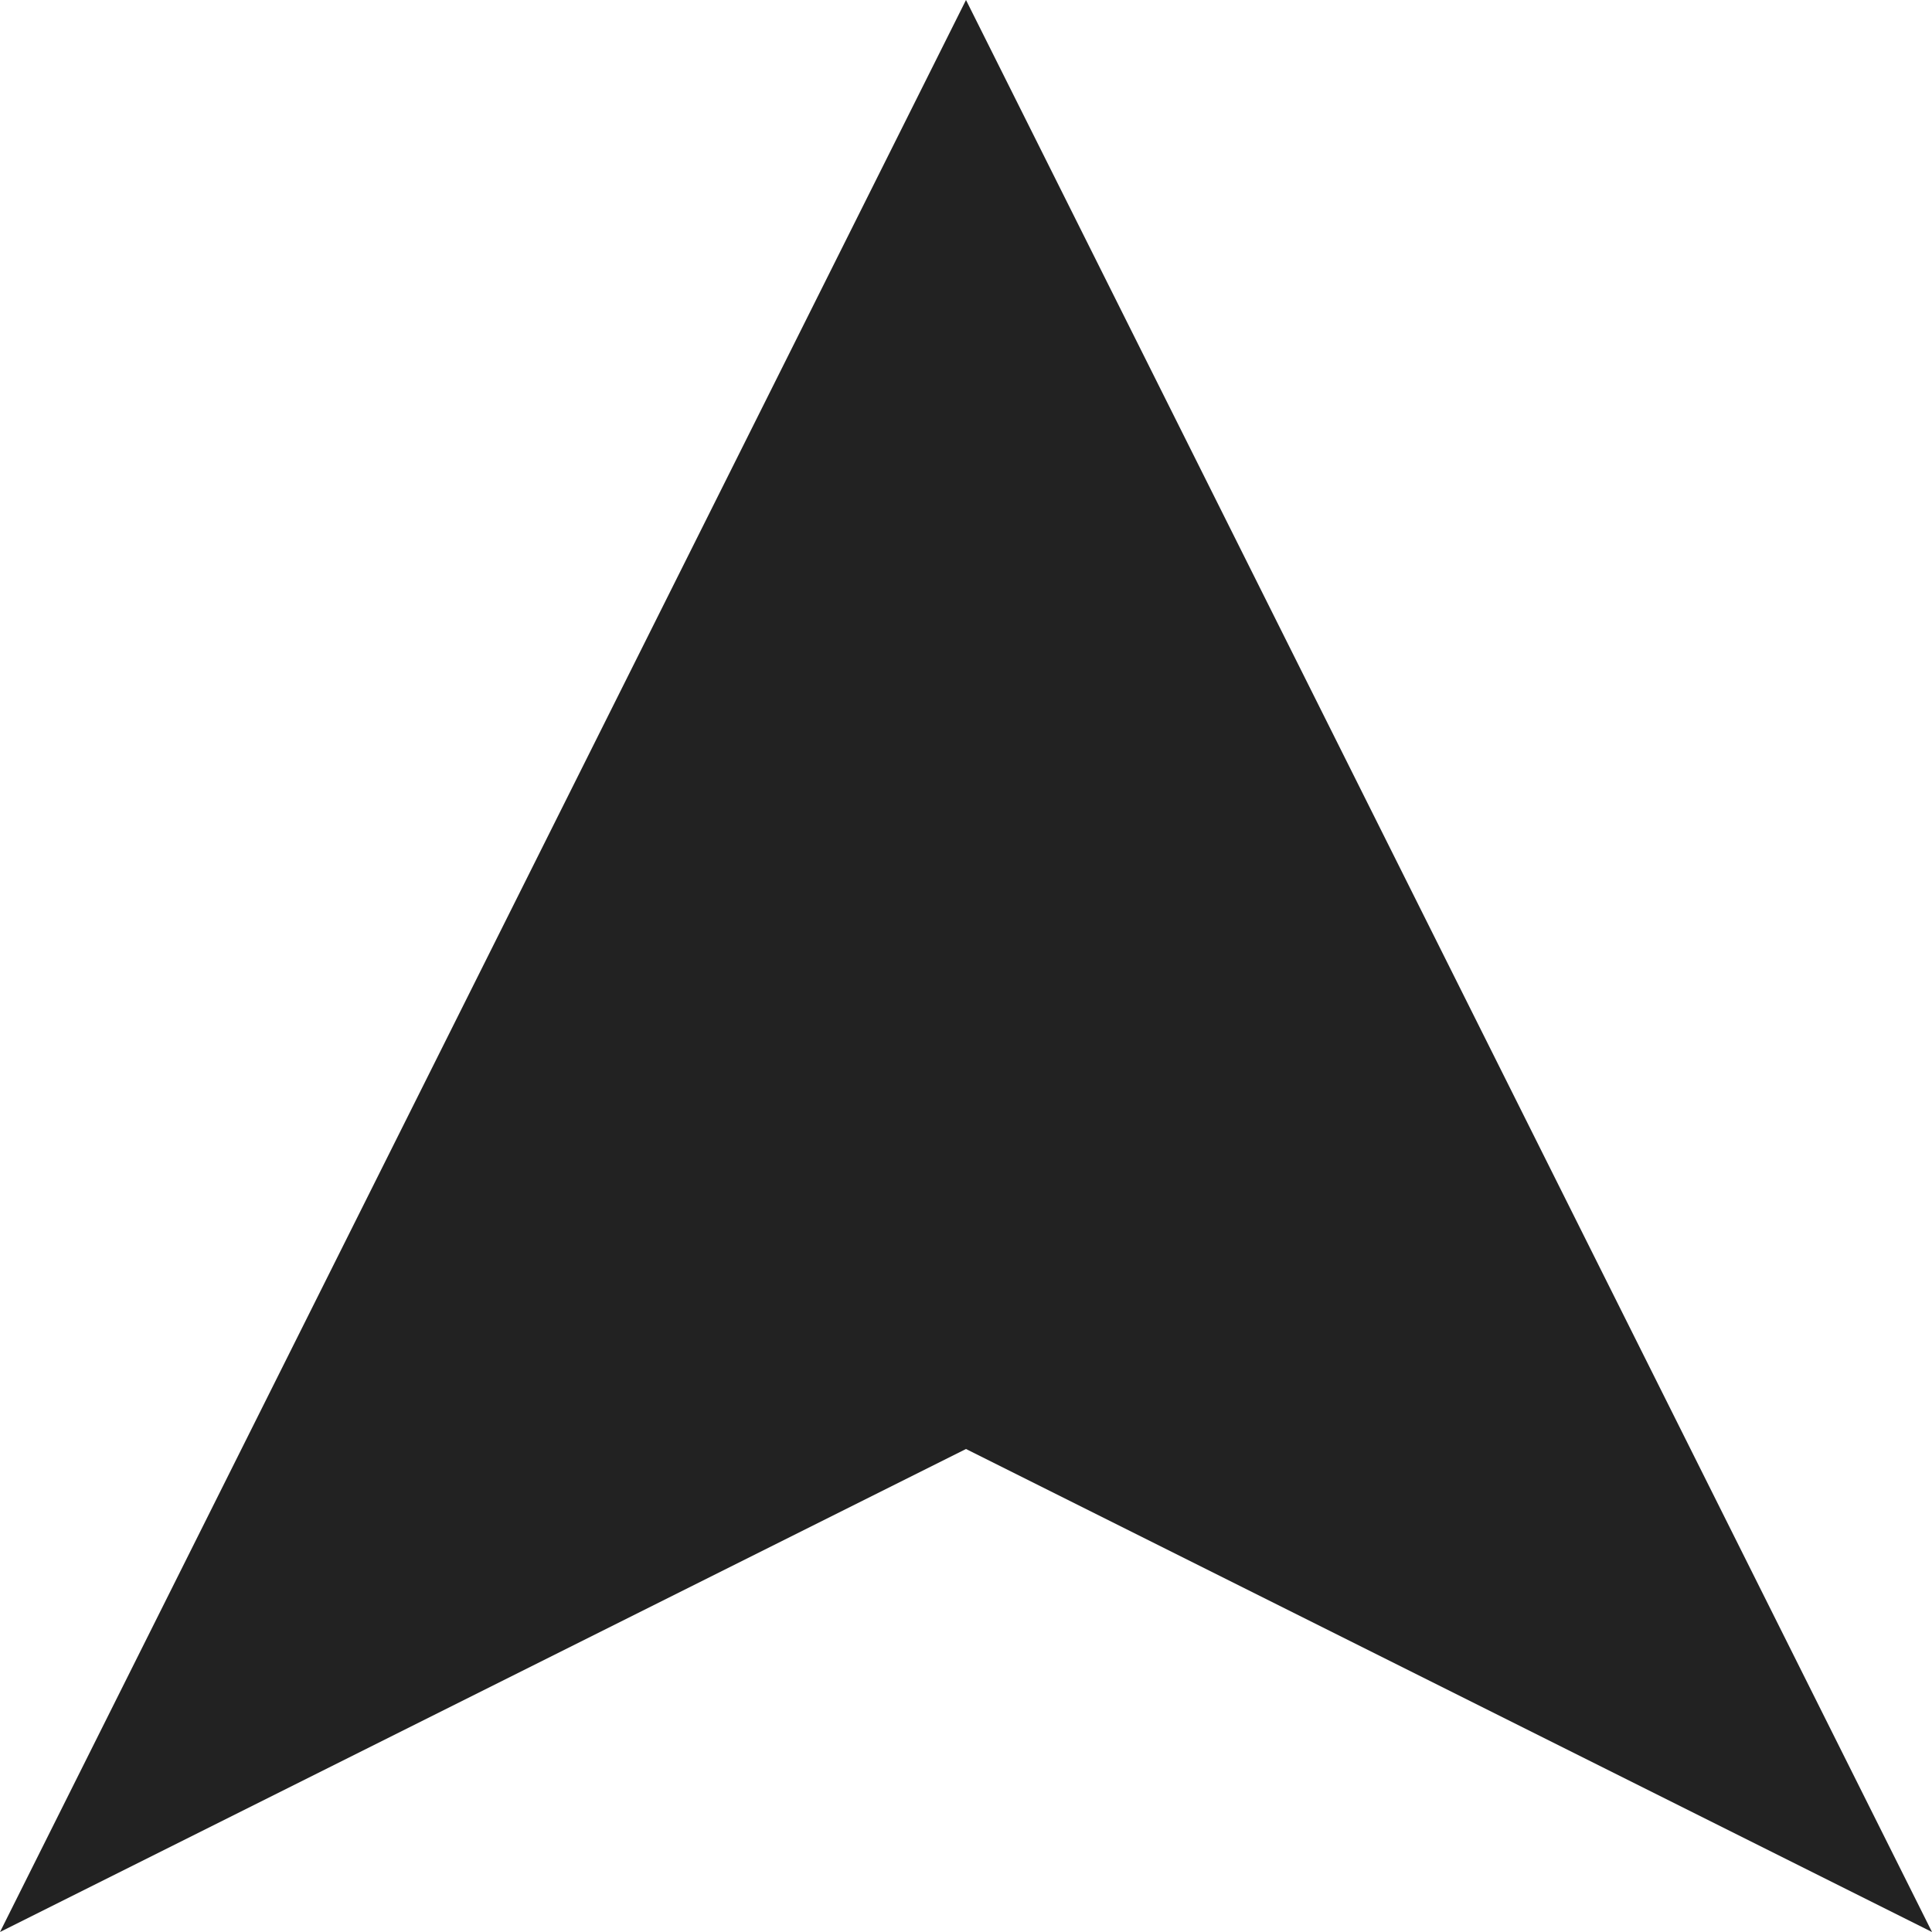 <?xml version="1.0" encoding="UTF-8"?>
<svg id="svg7384" width="16" height="16" version="1.1" viewBox="0 0 16 16" xmlns="http://www.w3.org/2000/svg" xmlns:cc="http://creativecommons.org/ns#" xmlns:dc="http://purl.org/dc/elements/1.1/" xmlns:osb="http://www.openswatchbook.org/uri/2009/osb" xmlns:rdf="http://www.w3.org/1999/02/22-rdf-syntax-ns#" xmlns:xlink="http://www.w3.org/1999/xlink">
 <defs id="defs7386">
  <linearGradient id="linearGradient6815" x1="191.58" x2="207.58" y1="225.29" y2="225.29" gradientTransform="translate(273.25 50.347)" gradientUnits="userSpaceOnUse">
   <stop id="stop19284-0" style="stop-color:#222" offset="0"/>
  </linearGradient>
 </defs>
 <g id="stock" transform="translate(-3.509 -50.304)">
  <path id="gimp-navigation" d="m11.509 50.304-8 16 8-4 8 4z" style="fill:url(#linearGradient6815);stroke-width:.948"/>
 </g>
</svg>
